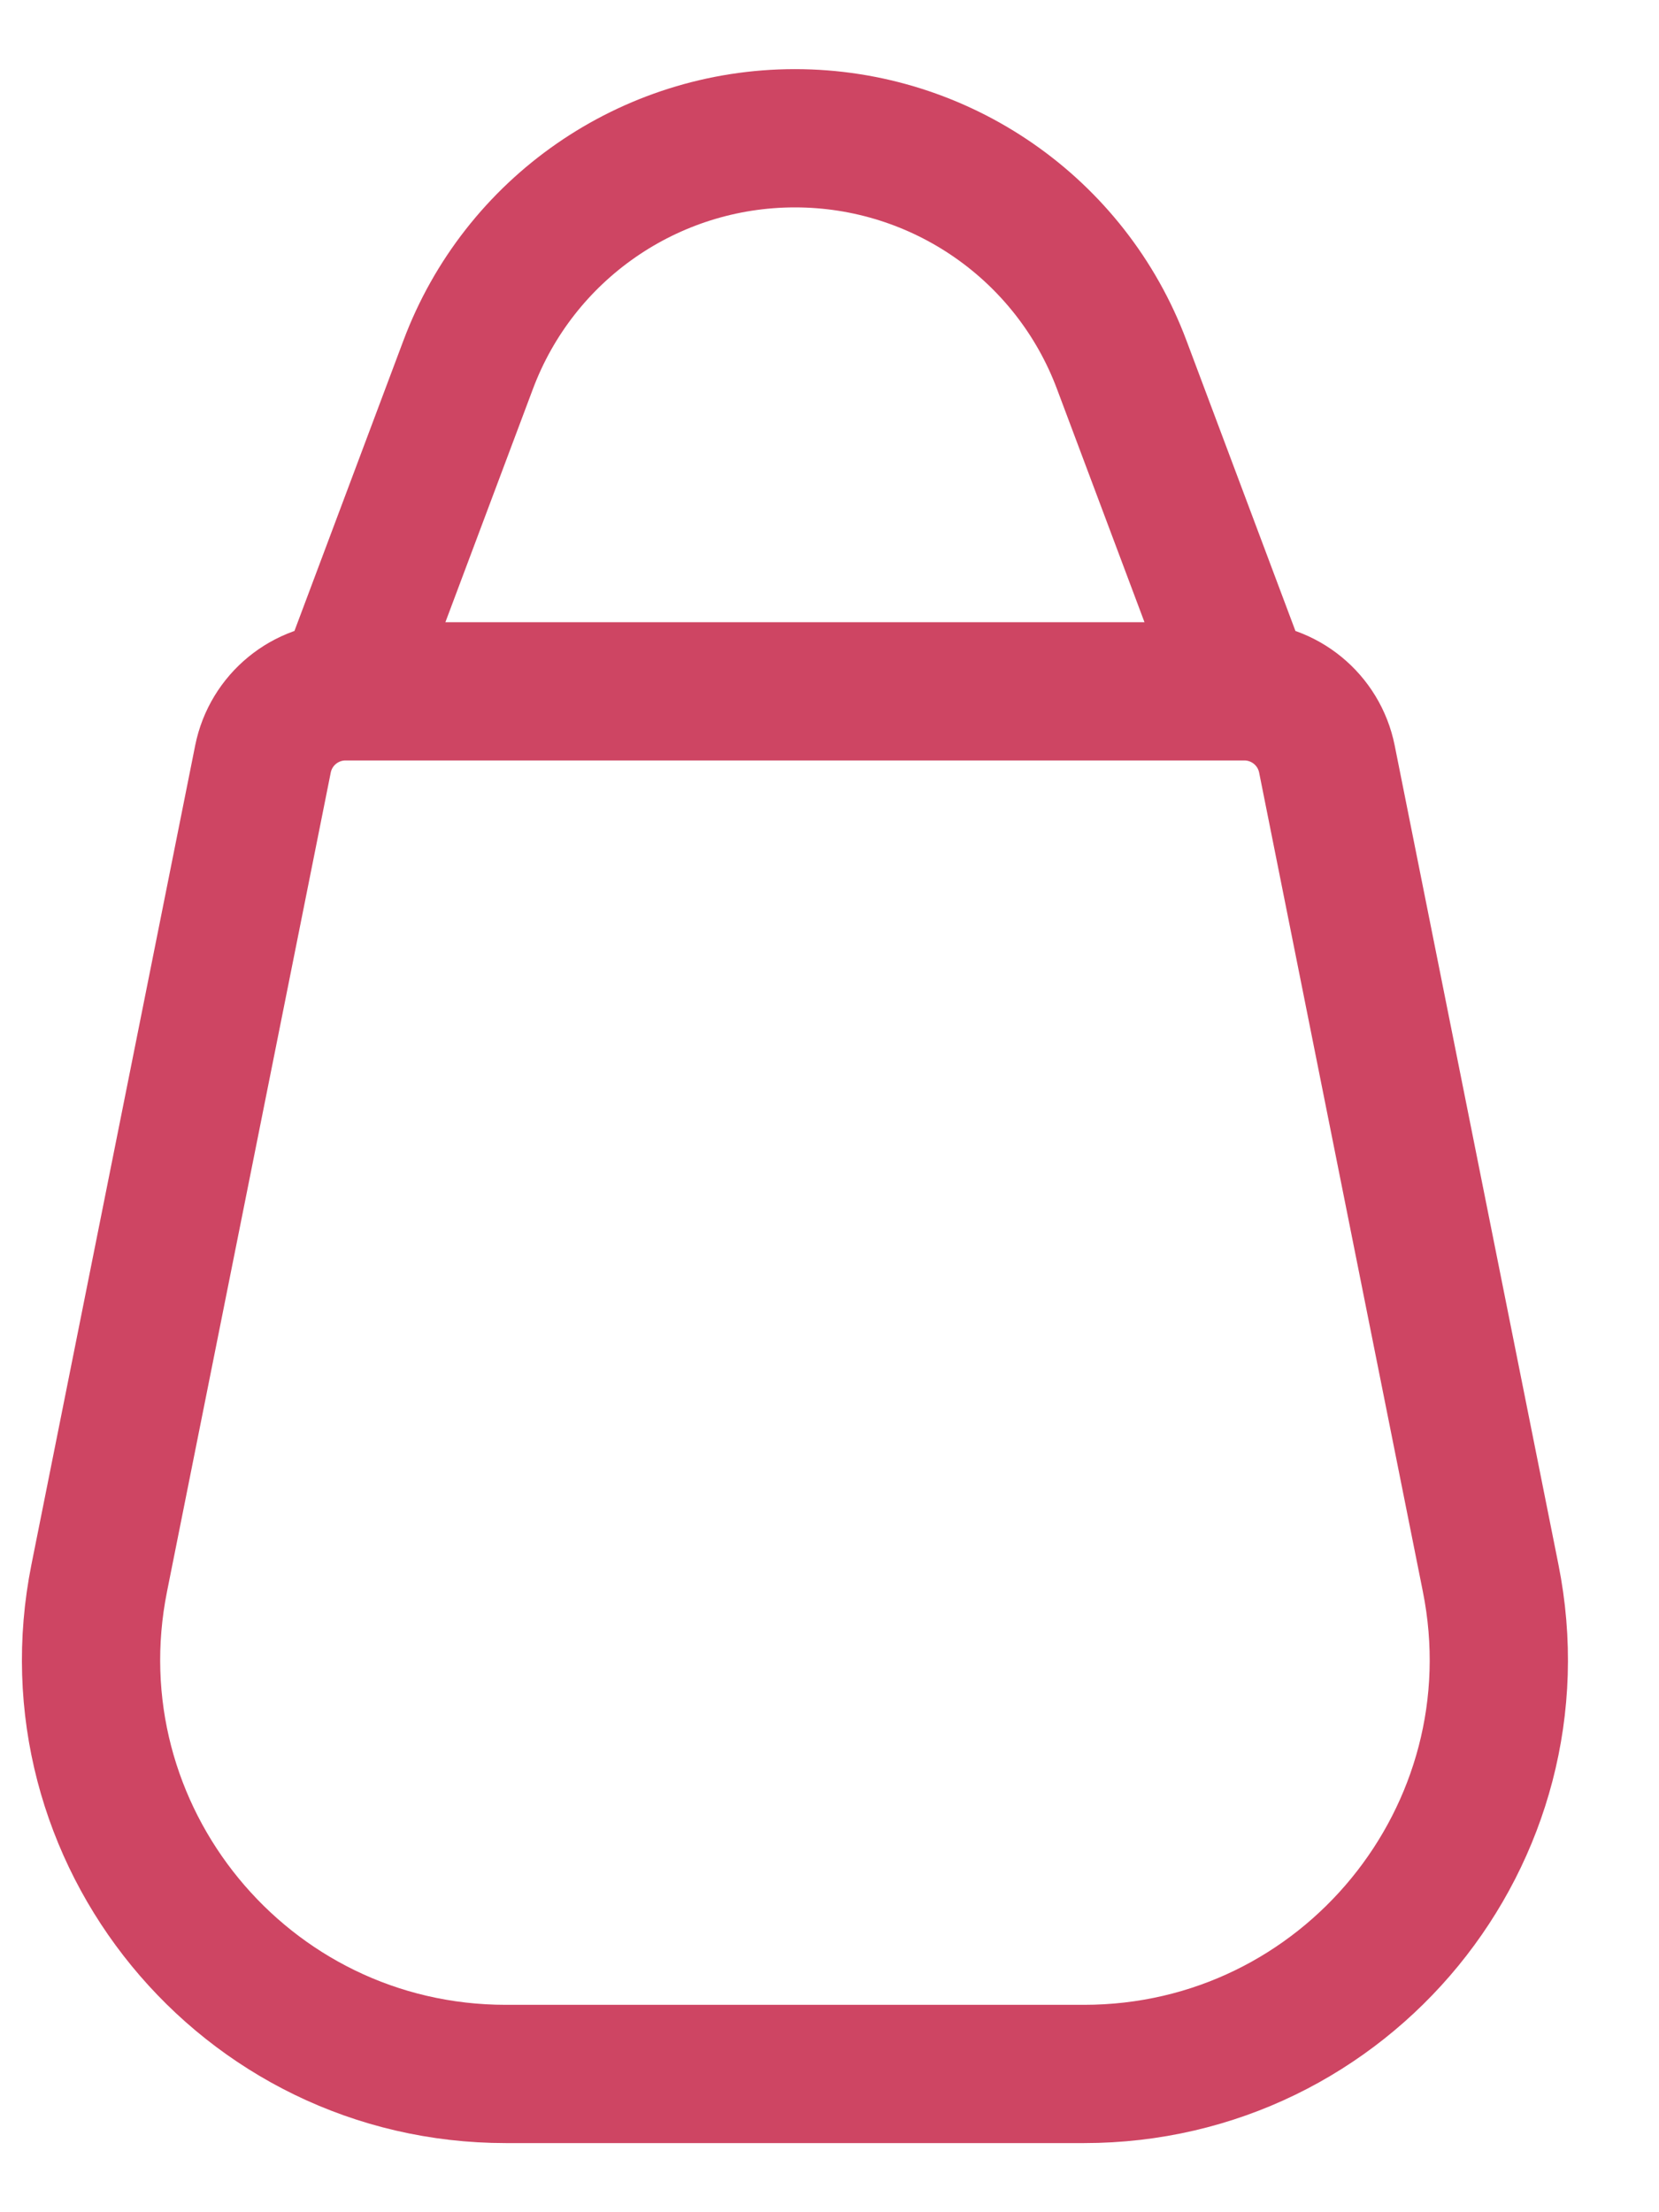 <svg width="12" height="16" viewBox="0 0 12 16" fill="none" xmlns="http://www.w3.org/2000/svg">
<path d="M2.5 5V5C2.209 5 1.959 5.205 1.902 5.49L0.718 11.412C0.346 13.268 1.766 15 3.659 15H7.841C9.734 15 11.154 13.268 10.782 11.412L9.598 5.49C9.541 5.205 9.291 5 9 5V5M2.5 5L3.386 2.639C3.755 1.653 4.697 1 5.75 1V1C6.803 1 7.745 1.653 8.114 2.639L9 5M2.5 5H9" stroke="#CE4563"/>
</svg>
